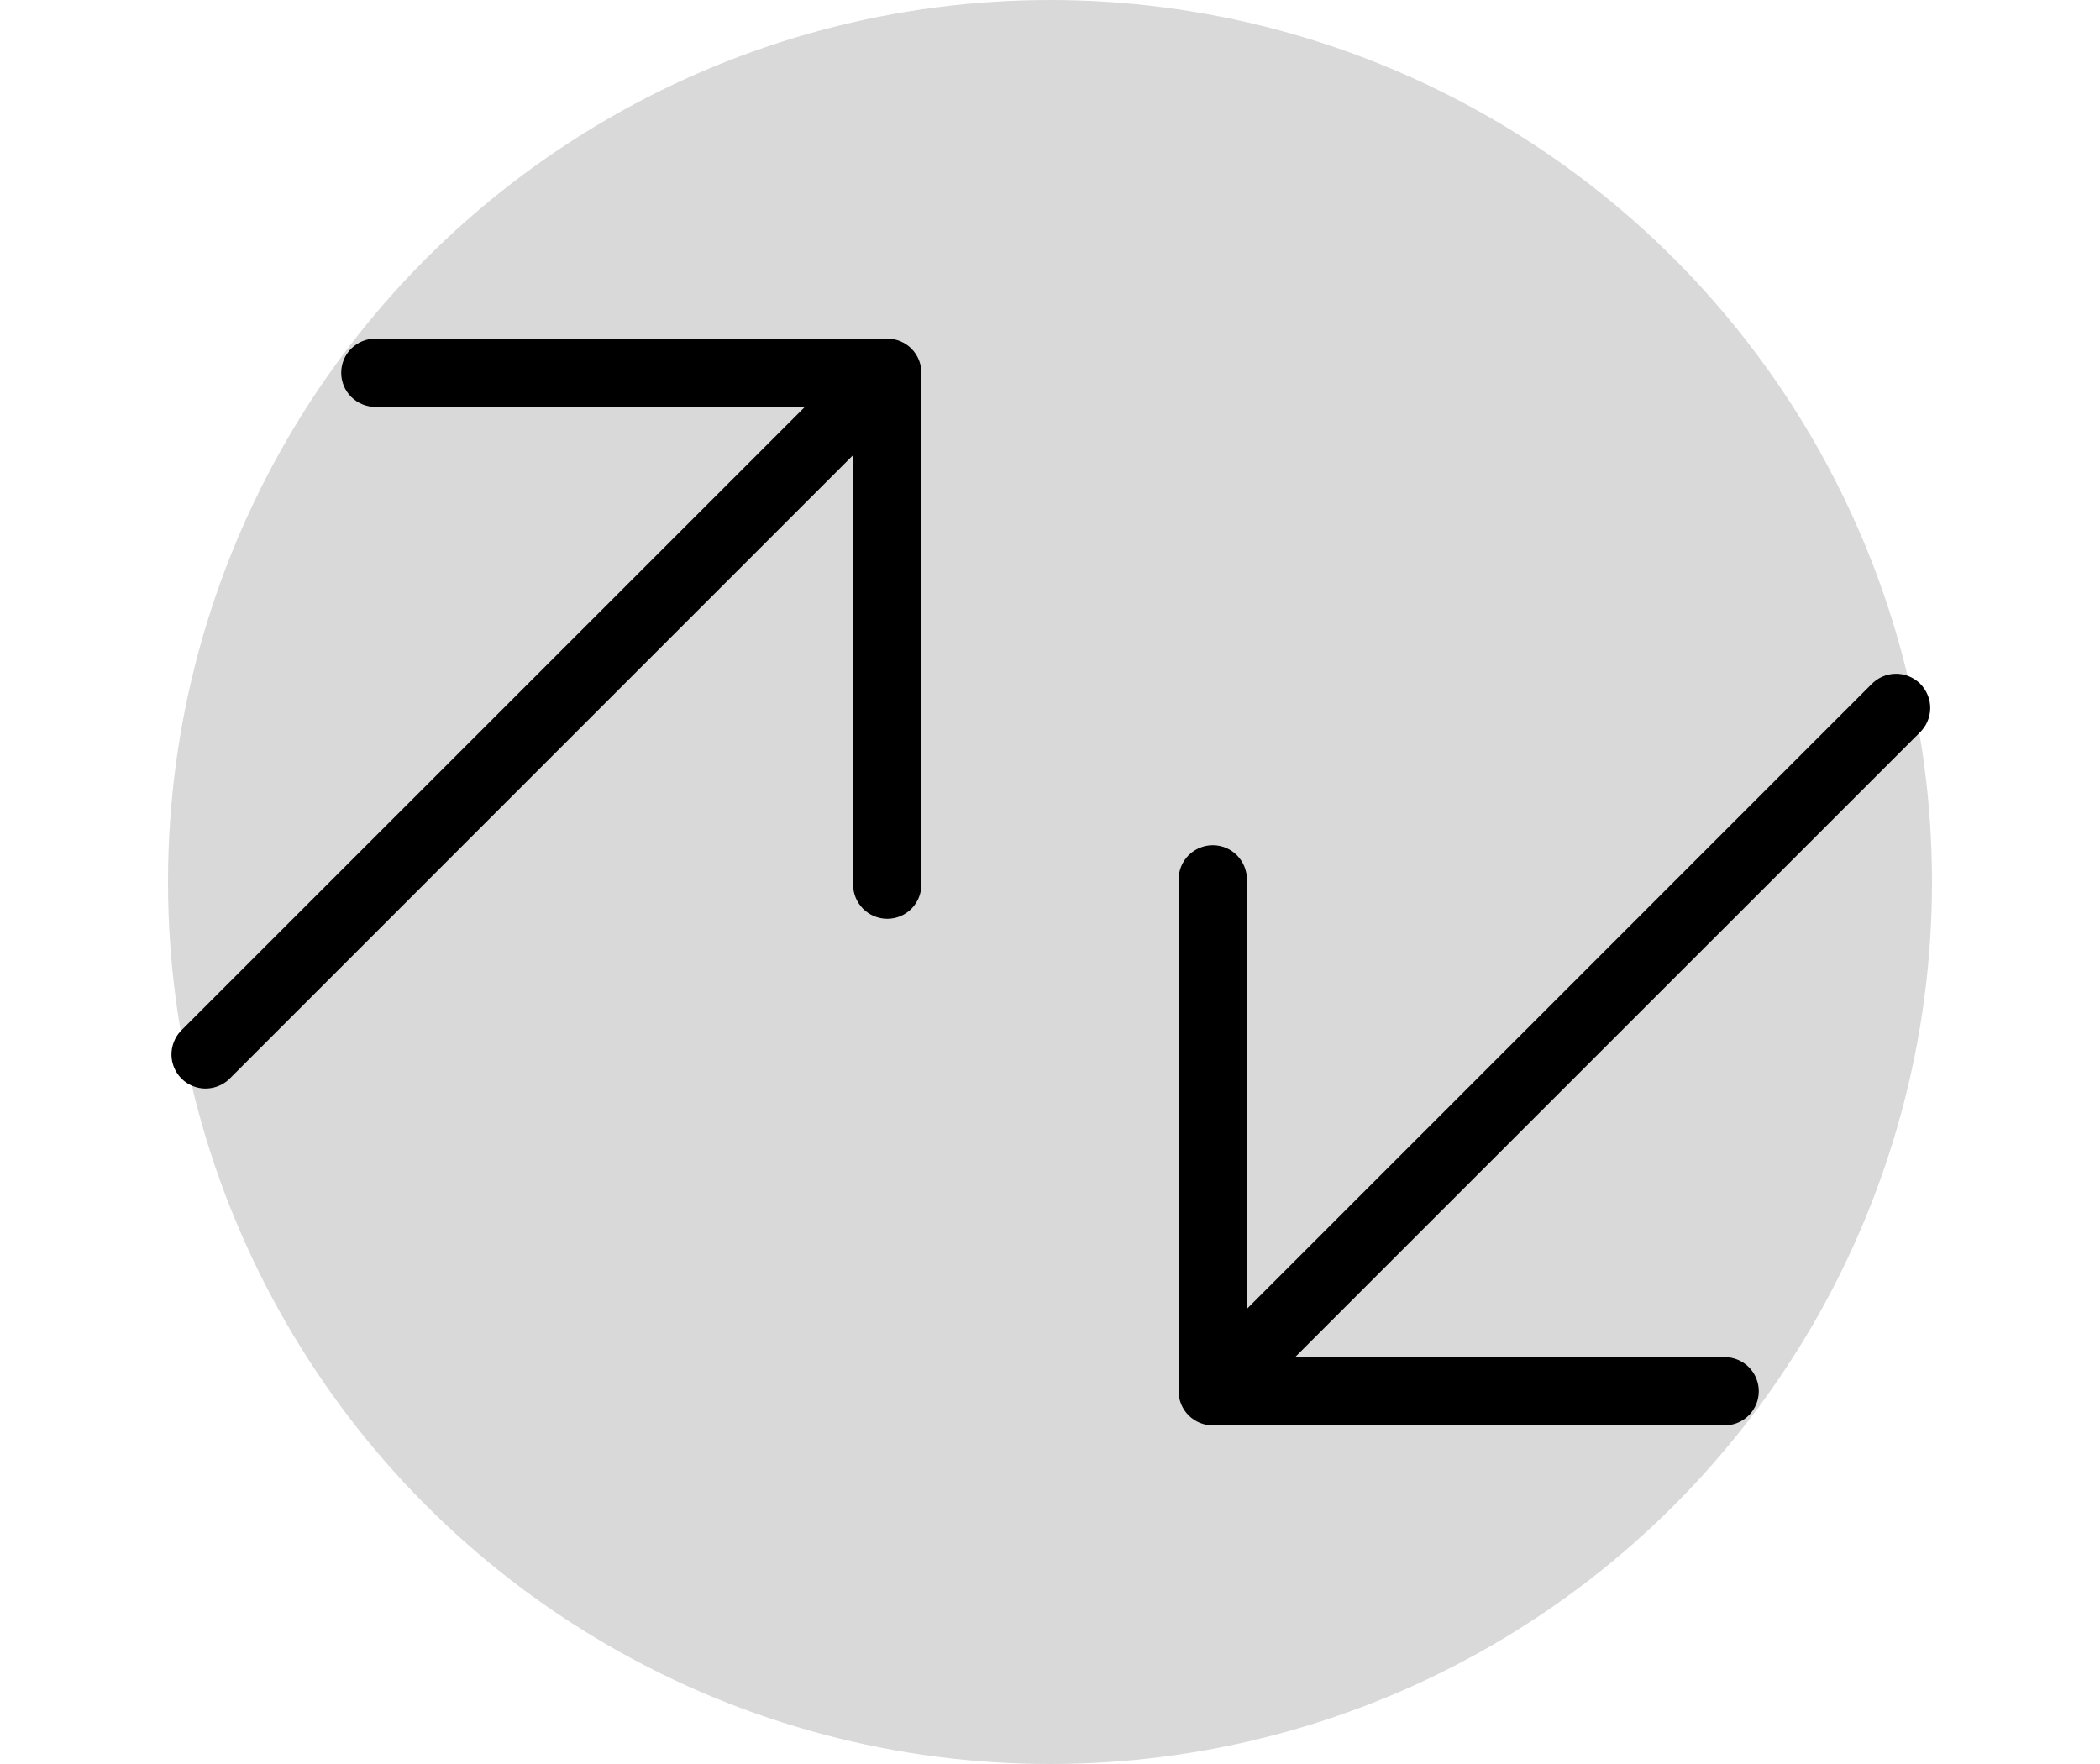 <svg width="25" height="21" viewBox="0 0 25 21" fill="none" xmlns="http://www.w3.org/2000/svg">
<circle cx="12.5" cy="10.5" r="10.5" fill="#D9D9D9"/>
<path fill-rule="evenodd" clip-rule="evenodd" d="M4.469 4.031H10.562C10.67 4.031 10.774 4.074 10.85 4.15C10.926 4.226 10.969 4.33 10.969 4.438V10.531C10.969 10.639 10.926 10.742 10.85 10.819C10.774 10.895 10.67 10.938 10.562 10.938C10.455 10.938 10.351 10.895 10.275 10.819C10.199 10.742 10.156 10.639 10.156 10.531V5.418L2.725 12.85C2.648 12.921 2.546 12.96 2.44 12.959C2.335 12.957 2.235 12.914 2.16 12.84C2.086 12.765 2.043 12.665 2.041 12.559C2.04 12.454 2.079 12.352 2.15 12.275L9.582 4.844H4.469C4.361 4.844 4.258 4.801 4.181 4.725C4.105 4.649 4.062 4.545 4.062 4.438C4.062 4.33 4.105 4.226 4.181 4.15C4.258 4.074 4.361 4.031 4.469 4.031Z" fill="black"/>
<path fill-rule="evenodd" clip-rule="evenodd" d="M14.844 15.582V10.469C14.844 10.361 14.801 10.258 14.725 10.181C14.649 10.105 14.545 10.062 14.438 10.062C14.33 10.062 14.226 10.105 14.15 10.181C14.074 10.258 14.031 10.361 14.031 10.469V16.562C14.031 16.67 14.074 16.774 14.15 16.85C14.226 16.926 14.33 16.969 14.438 16.969H20.531C20.639 16.969 20.742 16.926 20.819 16.85C20.895 16.774 20.938 16.67 20.938 16.562C20.938 16.455 20.895 16.351 20.819 16.275C20.742 16.199 20.639 16.156 20.531 16.156H15.418L22.85 8.725C22.89 8.687 22.922 8.643 22.944 8.593C22.966 8.543 22.978 8.489 22.979 8.435C22.98 8.38 22.97 8.326 22.949 8.275C22.929 8.225 22.898 8.179 22.86 8.14C22.821 8.102 22.775 8.071 22.725 8.051C22.674 8.03 22.62 8.02 22.566 8.021C22.511 8.022 22.457 8.034 22.407 8.056C22.358 8.078 22.313 8.111 22.275 8.15L14.844 15.582Z" fill="black"/>
</svg>
